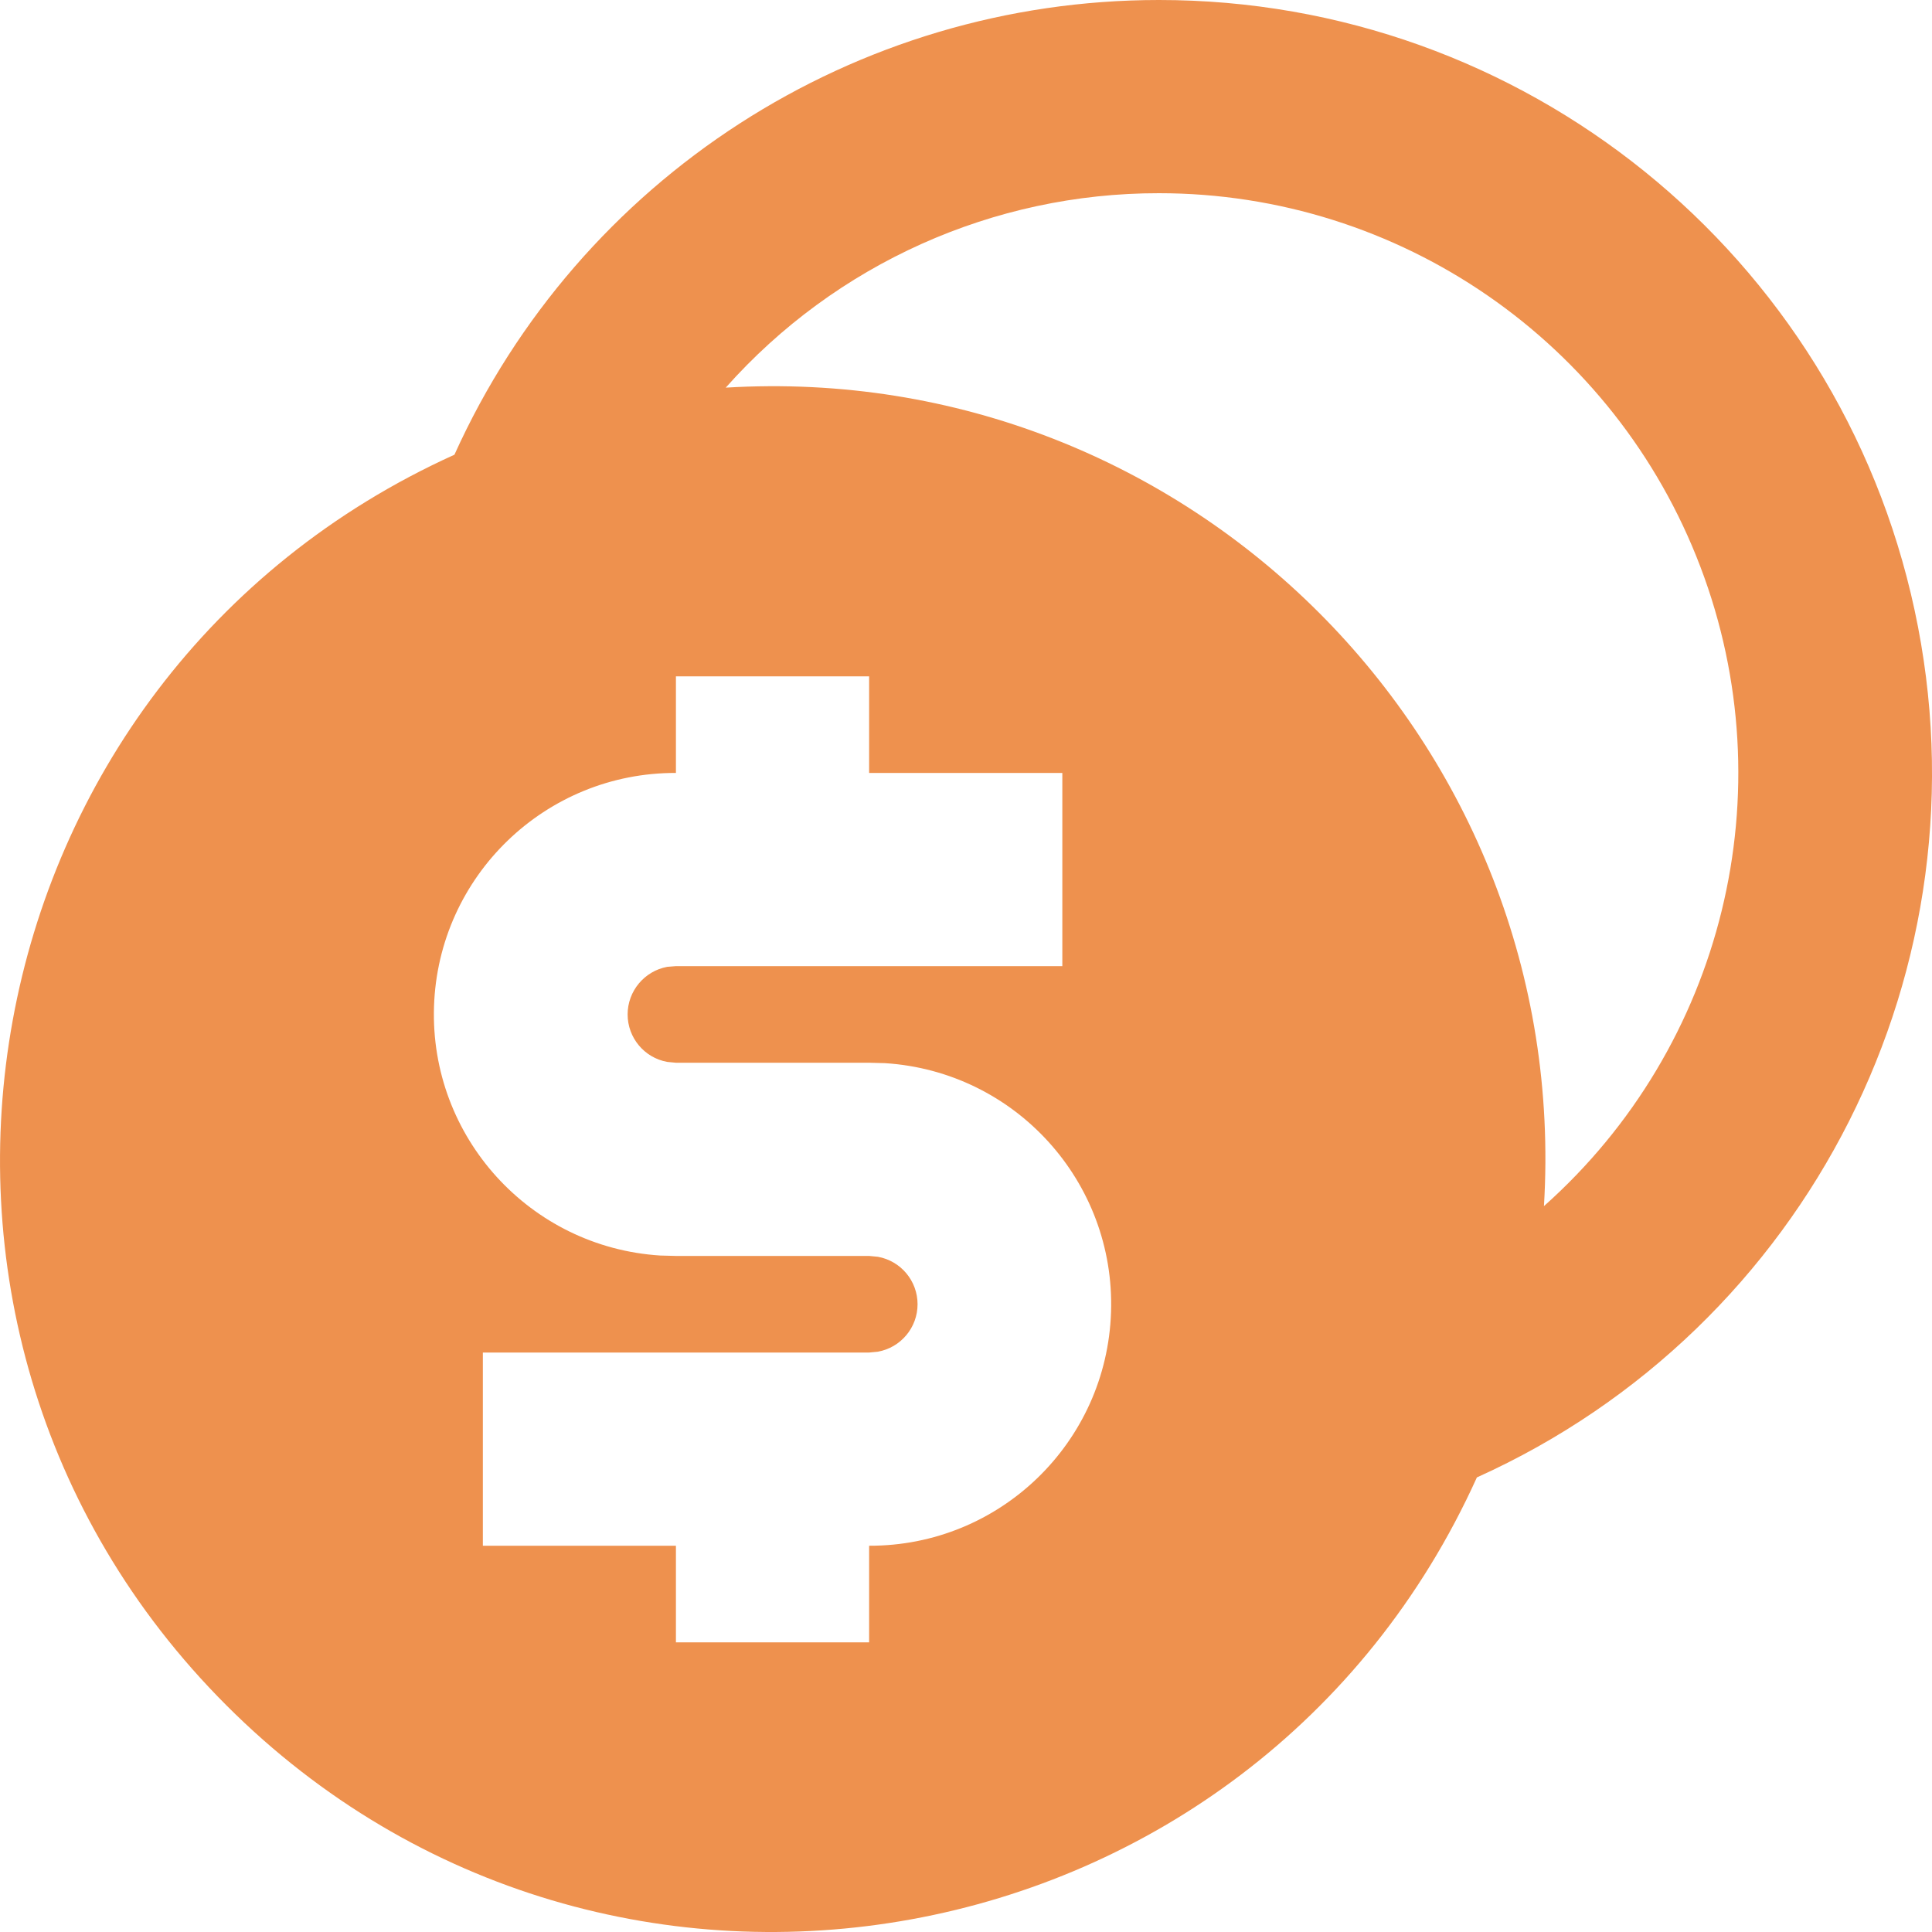 <svg xmlns="http://www.w3.org/2000/svg" xmlns:xlink="http://www.w3.org/1999/xlink" fill="none" version="1.1" width="14" height="14" viewBox="0 0 14 14"><g><path d="M8.398,6.67645e-7C11.037,-0.001,13.319,1.841,13.874,4.422C14.43,7.003,13.108,9.621,10.702,10.706C9.089,14.273,4.409,15.127,1.641,12.358C-1.126,9.59,-0.273,4.909,3.293,3.295C4.199,1.289,6.196,8.34556e-7,8.398,6.67645e-7ZM6.298,4.901L4.898,4.901L4.898,5.601C3.953,5.598,3.176,6.348,3.145,7.293C3.114,8.239,3.84,9.038,4.784,9.098L4.898,9.101L6.298,9.101L6.361,9.107C6.528,9.137,6.649,9.282,6.649,9.451C6.649,9.62,6.528,9.765,6.361,9.795L6.298,9.801L3.499,9.801L3.499,11.201L4.898,11.201L4.898,11.901L6.298,11.901L6.298,11.201C7.244,11.204,8.02,10.454,8.051,9.508C8.082,8.563,7.357,7.764,6.413,7.704L6.298,7.701L4.898,7.701L4.835,7.695C4.669,7.665,4.548,7.52,4.548,7.351C4.548,7.182,4.669,7.037,4.835,7.006L4.898,7.001L7.698,7.001L7.698,5.601L6.298,5.601L6.298,4.901ZM8.398,1.4C7.198,1.399,6.056,1.912,5.259,2.809C8.614,2.606,11.392,5.384,11.188,8.74C12.49,7.581,12.942,5.738,12.322,4.108C11.703,2.478,10.141,1.4,8.398,1.4Z" fill="#EE914E" fill-opacity="1"/></g></svg>